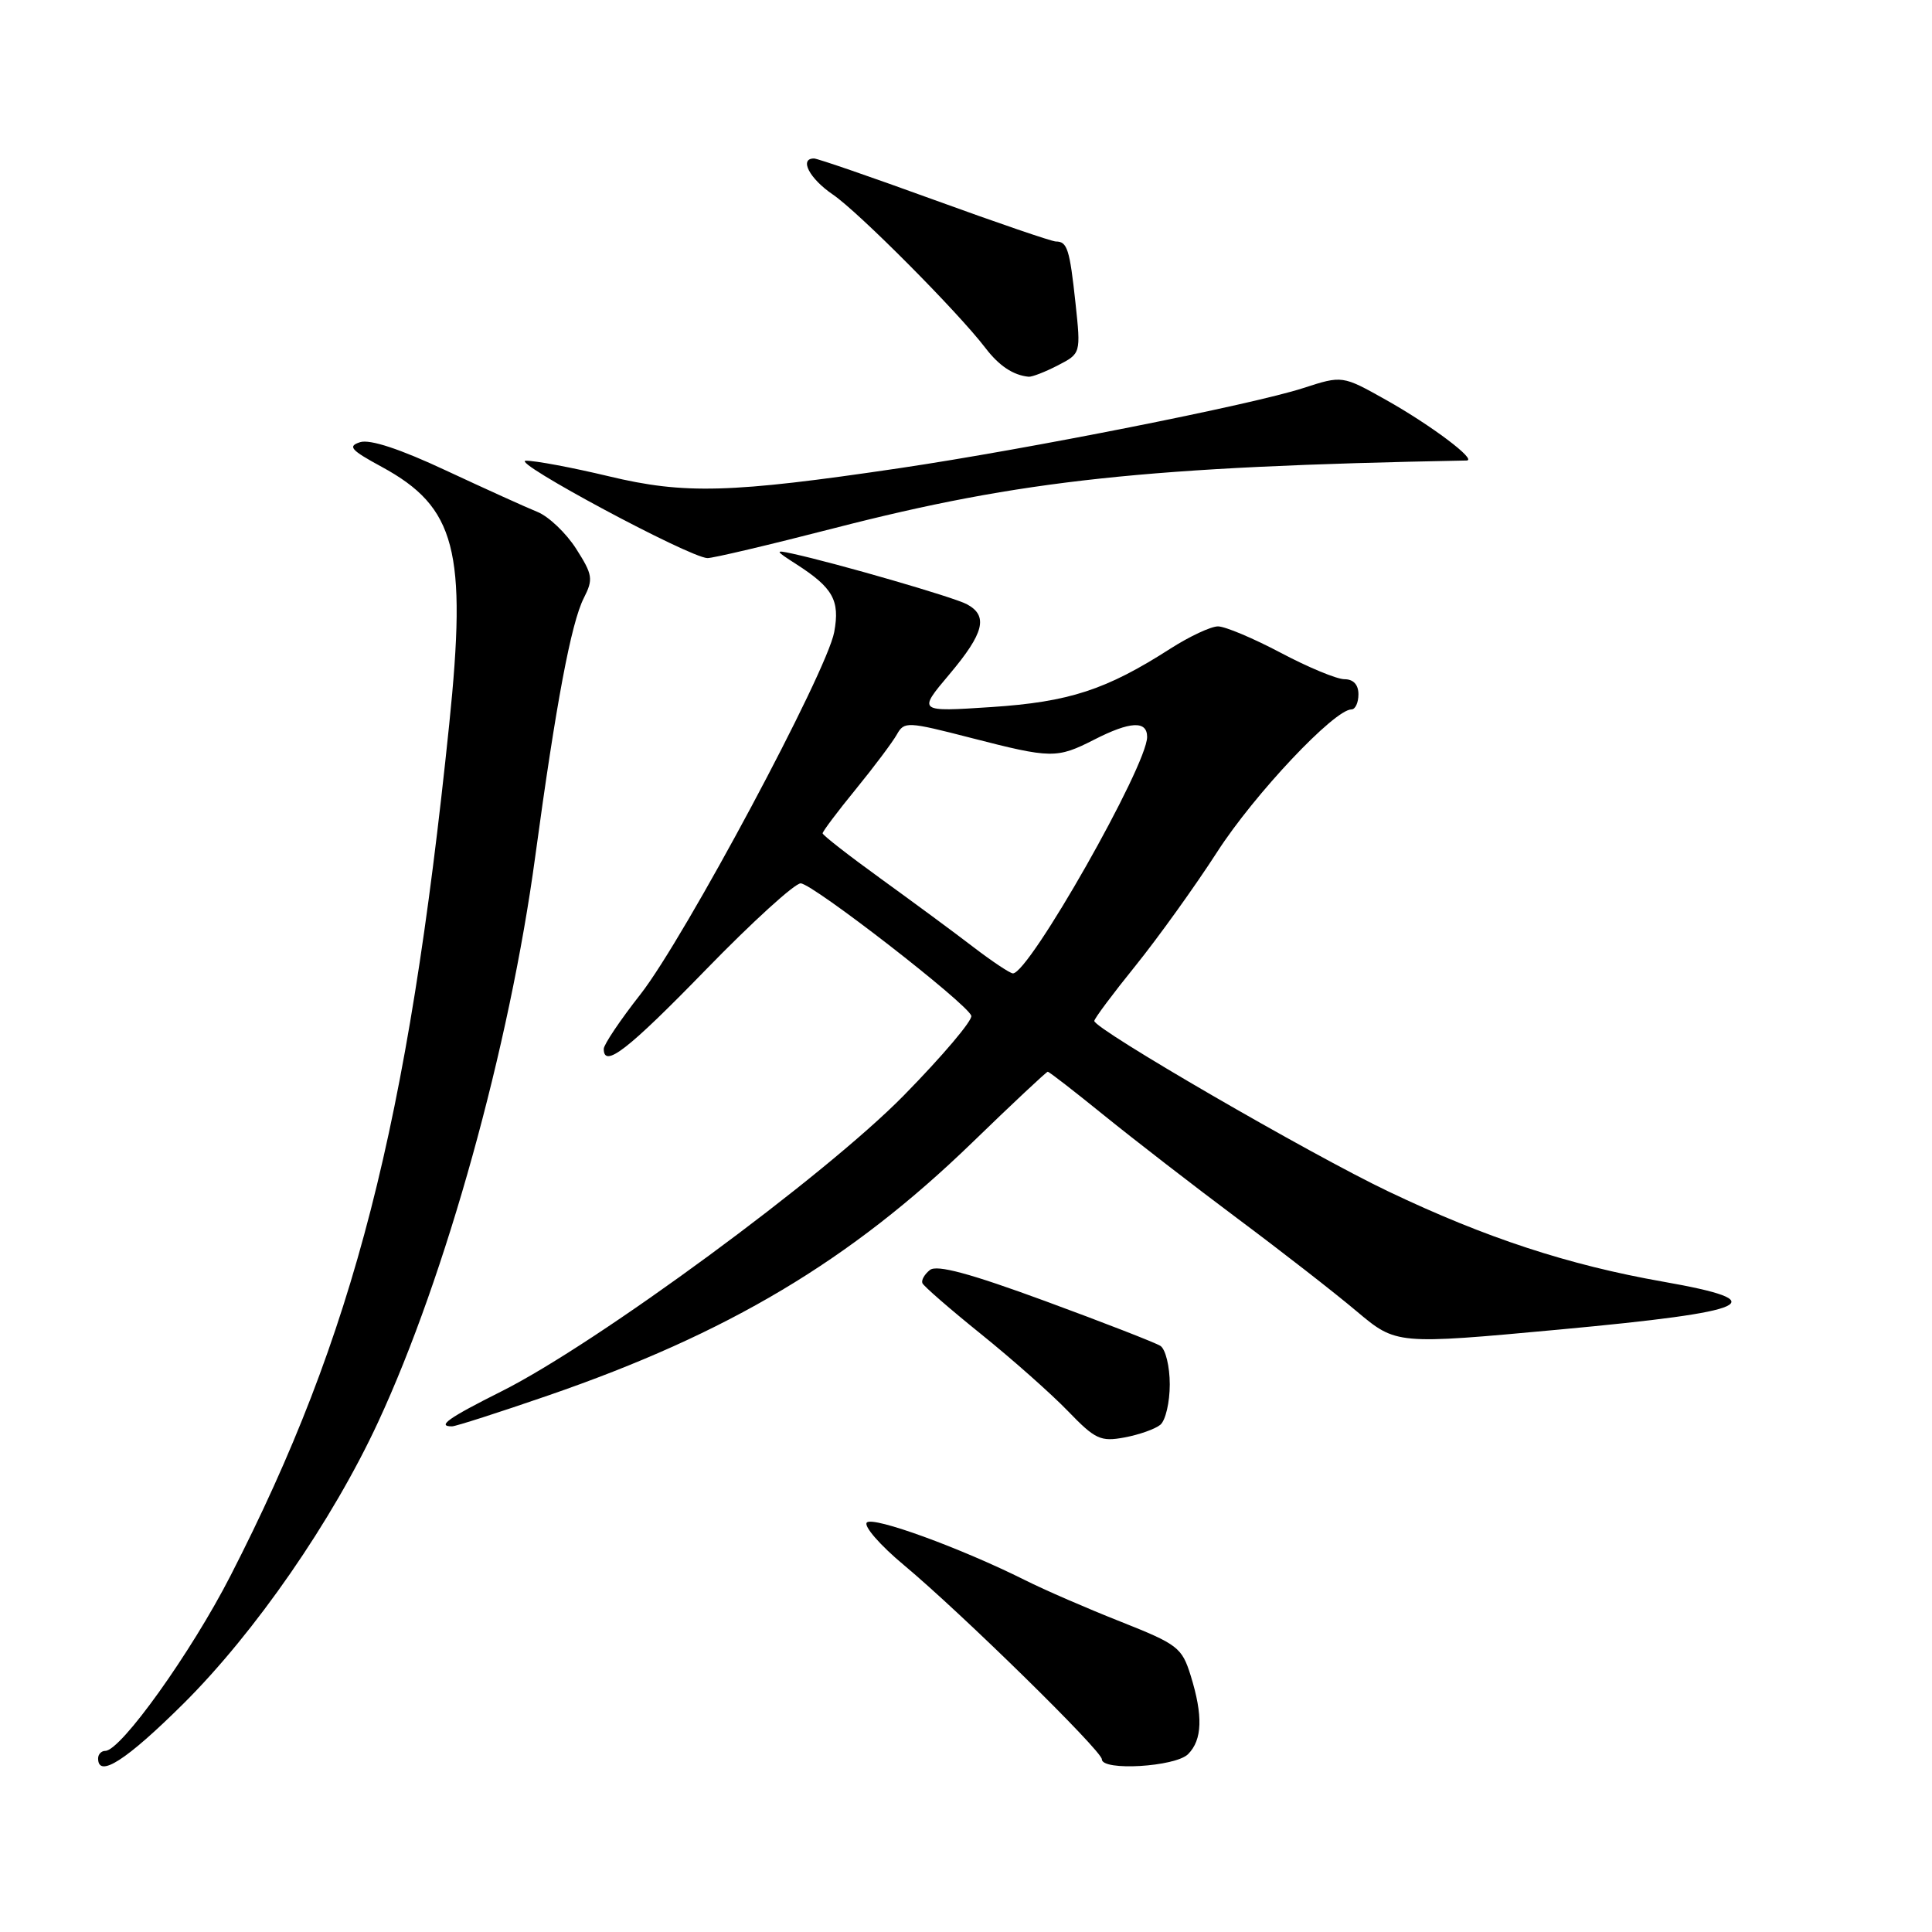 <?xml version="1.0" encoding="UTF-8" standalone="no"?>
<!DOCTYPE svg PUBLIC "-//W3C//DTD SVG 1.1//EN" "http://www.w3.org/Graphics/SVG/1.1/DTD/svg11.dtd" >
<svg xmlns="http://www.w3.org/2000/svg" xmlns:xlink="http://www.w3.org/1999/xlink" version="1.1" viewBox="0 0 256 256">
 <g >
 <path fill="currentColor"
d=" M 24.30 225.75 C 33.79 216.32 44.04 201.51 50.10 188.44 C 59.08 169.08 67.51 138.74 70.92 113.50 C 73.66 93.28 75.68 82.53 77.36 79.24 C 78.63 76.74 78.54 76.16 76.34 72.71 C 75.01 70.63 72.70 68.43 71.21 67.83 C 69.72 67.23 64.28 64.76 59.11 62.35 C 53.01 59.49 49.02 58.18 47.72 58.59 C 46.03 59.13 46.47 59.63 50.58 61.86 C 60.40 67.20 61.90 72.92 59.52 96.01 C 54.05 149.08 46.91 176.88 30.56 208.76 C 25.34 218.96 16.01 232.00 13.95 232.00 C 13.43 232.00 13.00 232.45 13.00 233.00 C 13.00 235.66 16.73 233.26 24.30 225.75 Z  M 157.43 232.43 C 159.32 230.54 159.42 227.33 157.77 222.02 C 156.61 218.30 156.05 217.88 148.52 214.89 C 144.11 213.15 138.39 210.67 135.81 209.37 C 127.26 205.10 115.71 200.89 114.86 201.74 C 114.40 202.20 116.60 204.74 119.76 207.37 C 127.39 213.74 146.00 231.99 146.00 233.11 C 146.00 234.70 155.74 234.12 157.43 232.43 Z  M 153.75 188.79 C 154.44 188.22 155.00 185.81 155.00 183.44 C 155.00 181.06 154.44 178.76 153.75 178.33 C 153.06 177.90 146.20 175.23 138.50 172.40 C 128.49 168.72 124.13 167.55 123.22 168.28 C 122.51 168.84 122.06 169.62 122.22 170.02 C 122.37 170.41 125.88 173.46 130.00 176.78 C 134.12 180.10 139.30 184.69 141.50 186.97 C 145.12 190.72 145.83 191.06 149.00 190.47 C 150.93 190.11 153.06 189.36 153.75 188.79 Z  M 72.63 184.91 C 96.49 176.69 112.68 167.03 128.81 151.41 C 134.14 146.24 138.65 142.02 138.83 142.01 C 139.01 142.00 142.38 144.62 146.33 147.82 C 150.27 151.01 158.22 157.16 164.00 161.48 C 169.78 165.79 176.87 171.31 179.76 173.75 C 185.02 178.17 185.02 178.17 206.65 176.17 C 232.45 173.78 235.30 172.46 220.38 169.83 C 207.82 167.62 196.85 164.02 184.00 157.89 C 173.60 152.94 145.00 136.35 145.00 135.28 C 145.00 134.97 147.45 131.69 150.44 127.99 C 153.43 124.28 158.32 117.48 161.30 112.86 C 166.22 105.23 176.81 94.00 179.08 94.00 C 179.59 94.00 180.00 93.10 180.00 92.00 C 180.00 90.72 179.33 90.00 178.15 90.00 C 177.13 90.00 173.33 88.42 169.71 86.50 C 166.08 84.58 162.34 83.00 161.39 83.00 C 160.45 83.00 157.61 84.33 155.08 85.95 C 146.57 91.41 141.67 93.01 131.36 93.69 C 121.60 94.33 121.60 94.33 125.80 89.35 C 130.41 83.88 130.98 81.60 128.11 80.06 C 126.37 79.13 110.90 74.65 105.00 73.36 C 102.65 72.85 102.68 72.94 105.50 74.75 C 110.37 77.88 111.31 79.54 110.54 83.74 C 109.58 89.02 90.75 124.22 84.88 131.73 C 82.19 135.15 80.00 138.42 80.00 138.98 C 80.00 141.60 83.17 139.14 93.52 128.50 C 99.67 122.17 105.33 117.02 106.10 117.05 C 107.73 117.12 128.16 132.97 128.70 134.59 C 128.90 135.19 124.88 139.93 119.78 145.13 C 109.33 155.79 79.12 178.01 66.47 184.35 C 59.41 187.89 57.84 189.00 59.89 189.00 C 60.38 189.00 66.11 187.16 72.63 184.91 Z  M 110.56 69.98 C 135.39 63.59 151.94 61.82 194.33 61.02 C 195.80 60.99 189.65 56.36 183.69 53.01 C 177.87 49.74 177.87 49.74 172.69 51.42 C 165.95 53.61 136.15 59.52 119.22 62.03 C 96.80 65.35 90.71 65.52 80.67 63.11 C 75.82 61.95 70.87 61.02 69.67 61.05 C 67.53 61.10 91.30 73.85 93.73 73.95 C 94.40 73.98 101.98 72.19 110.56 69.98 Z  M 140.16 48.42 C 143.22 46.84 143.22 46.84 142.51 40.17 C 141.74 33.01 141.42 32.00 139.91 32.00 C 139.37 32.00 132.13 29.52 123.82 26.50 C 115.51 23.48 108.33 21.00 107.86 21.00 C 105.86 21.00 107.26 23.67 110.36 25.78 C 113.76 28.09 126.95 41.36 130.56 46.09 C 132.37 48.47 134.25 49.72 136.30 49.92 C 136.74 49.96 138.48 49.29 140.16 48.42 Z  M 129.00 125.51 C 126.53 123.61 121.01 119.54 116.75 116.46 C 112.49 113.38 109.00 110.66 109.00 110.42 C 109.00 110.17 110.98 107.53 113.41 104.56 C 115.84 101.58 118.28 98.32 118.84 97.32 C 119.82 95.58 120.21 95.60 128.68 97.78 C 139.33 100.52 140.03 100.53 145.00 98.00 C 149.76 95.57 152.00 95.46 152.00 97.65 C 152.00 101.46 136.34 129.05 134.21 128.98 C 133.82 128.96 131.47 127.40 129.00 125.51 Z "/>
</g>
</svg>